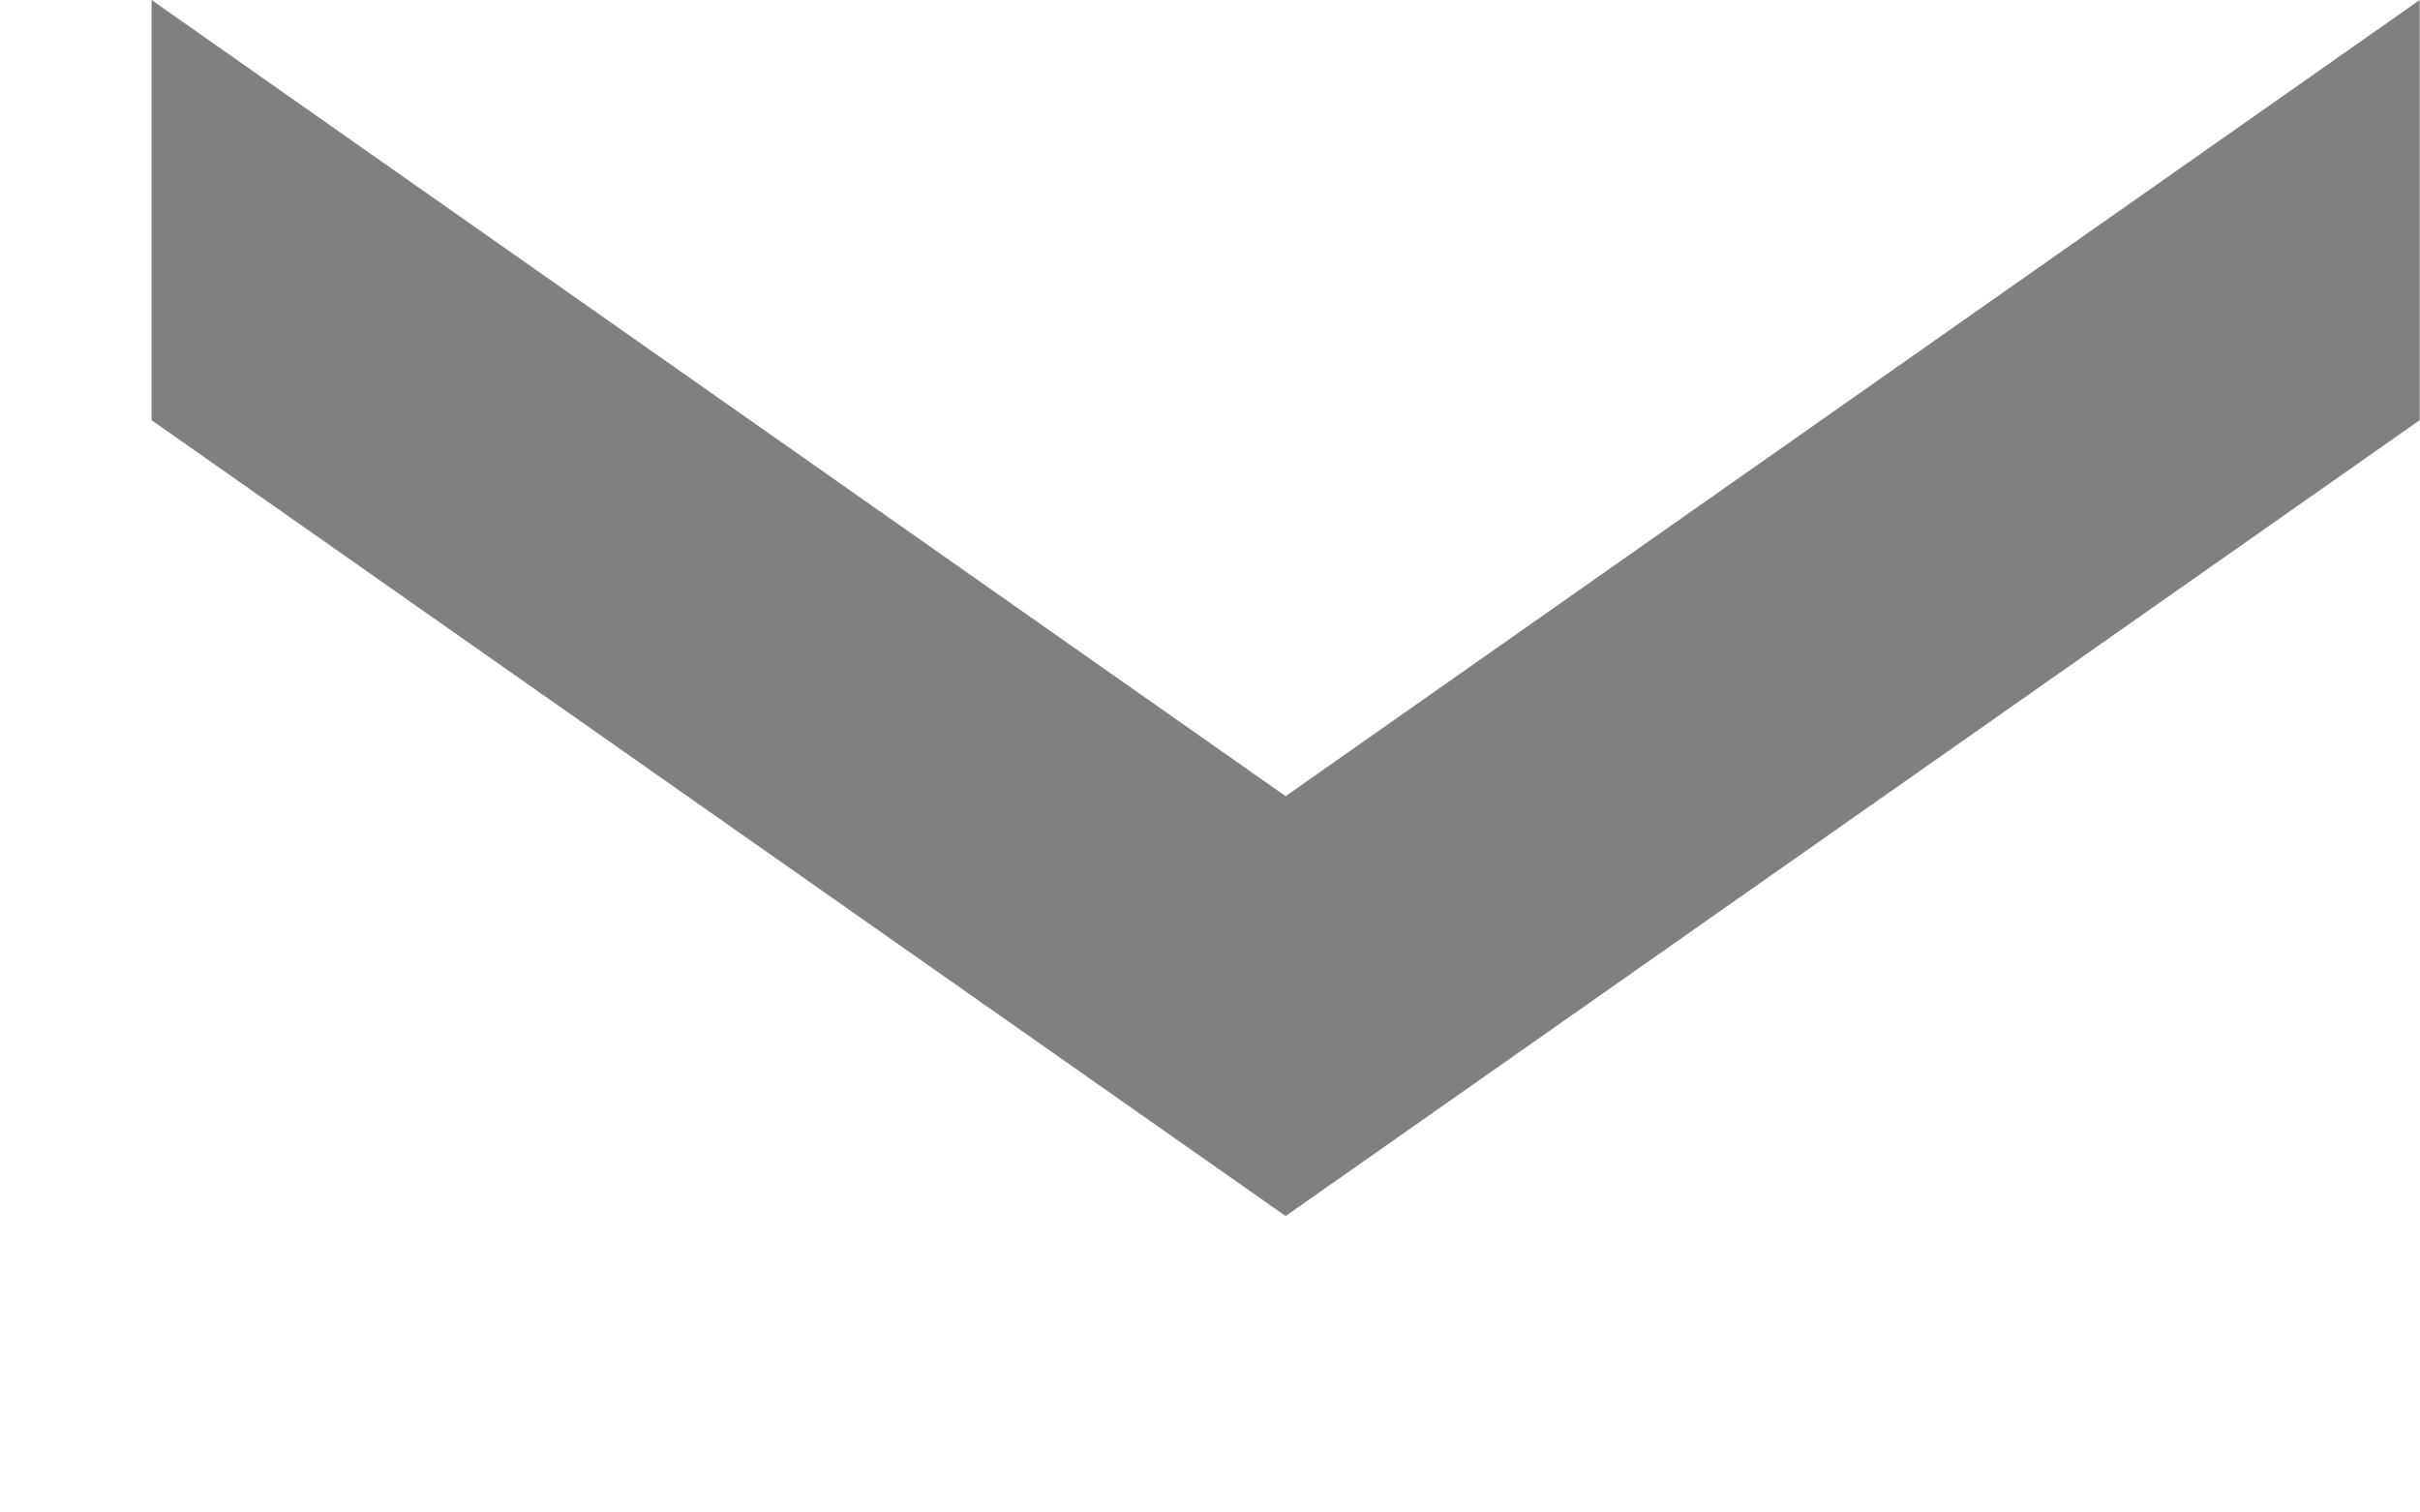 <svg width="8" height="5" viewBox="0 0 8 5" fill="none" xmlns="http://www.w3.org/2000/svg">
<path fill-rule="evenodd" clip-rule="evenodd" d="M0.501 0V1.389L4.25 4.02L7.999 1.389V0L4.25 2.632L0.501 0Z" fill="#808080"/>
</svg>
